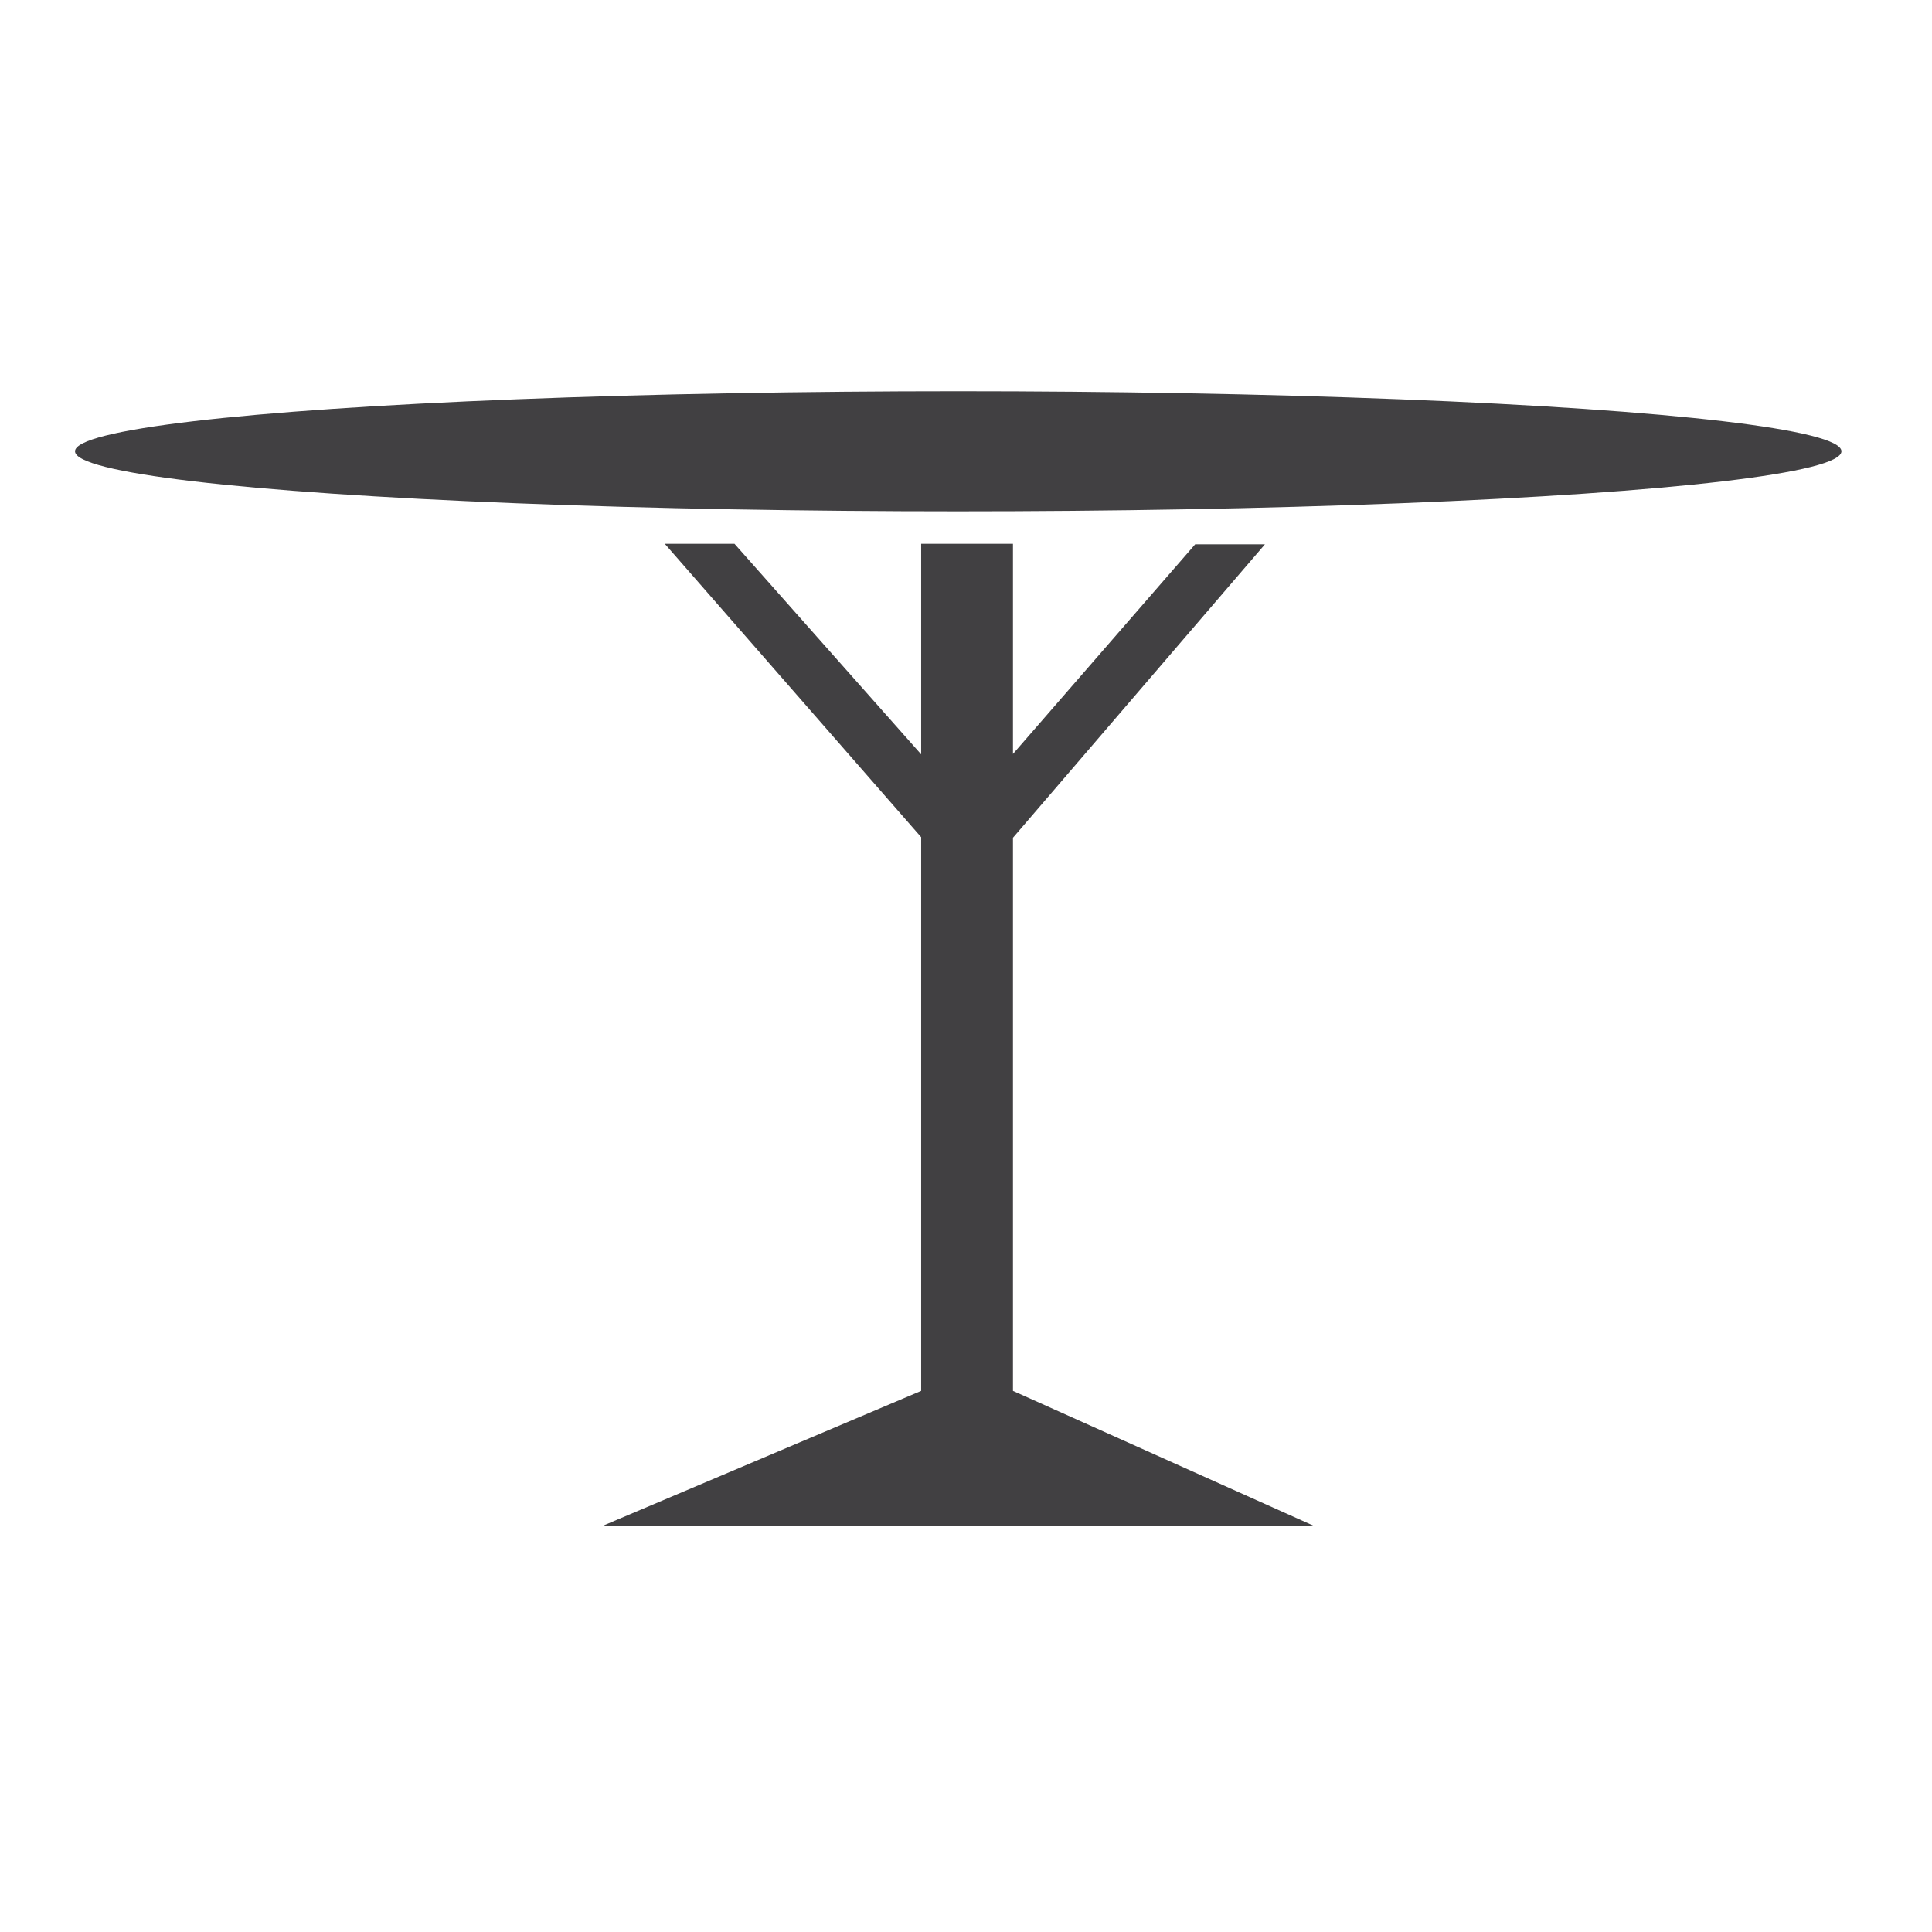 <?xml version="1.0" encoding="utf-8"?>
<!-- Generator: Adobe Illustrator 16.0.0, SVG Export Plug-In . SVG Version: 6.00 Build 0)  -->
<!DOCTYPE svg PUBLIC "-//W3C//DTD SVG 1.1//EN" "http://www.w3.org/Graphics/SVG/1.1/DTD/svg11.dtd">
<svg version="1.1" id="Layer_1" xmlns="http://www.w3.org/2000/svg" xmlns:xlink="http://www.w3.org/1999/xlink" x="0px" y="0px"
	 width="48px" height="48px" viewBox="0 0 48 48" enable-background="new 0 0 48 48" xml:space="preserve">
<g>
	<ellipse fill="#414042" cx="23.807" cy="11.212" rx="21.943" ry="1.492"/>
	<polygon fill="#414042" points="25.167,20.814 31.427,13.523 29.694,13.523 25.167,18.732 25.167,13.511 22.886,13.511 
		22.886,18.742 18.249,13.511 16.517,13.511 22.886,20.8 22.886,34.556 14.963,37.913 32.65,37.913 25.167,34.556 	"/>
</g>
</svg>
